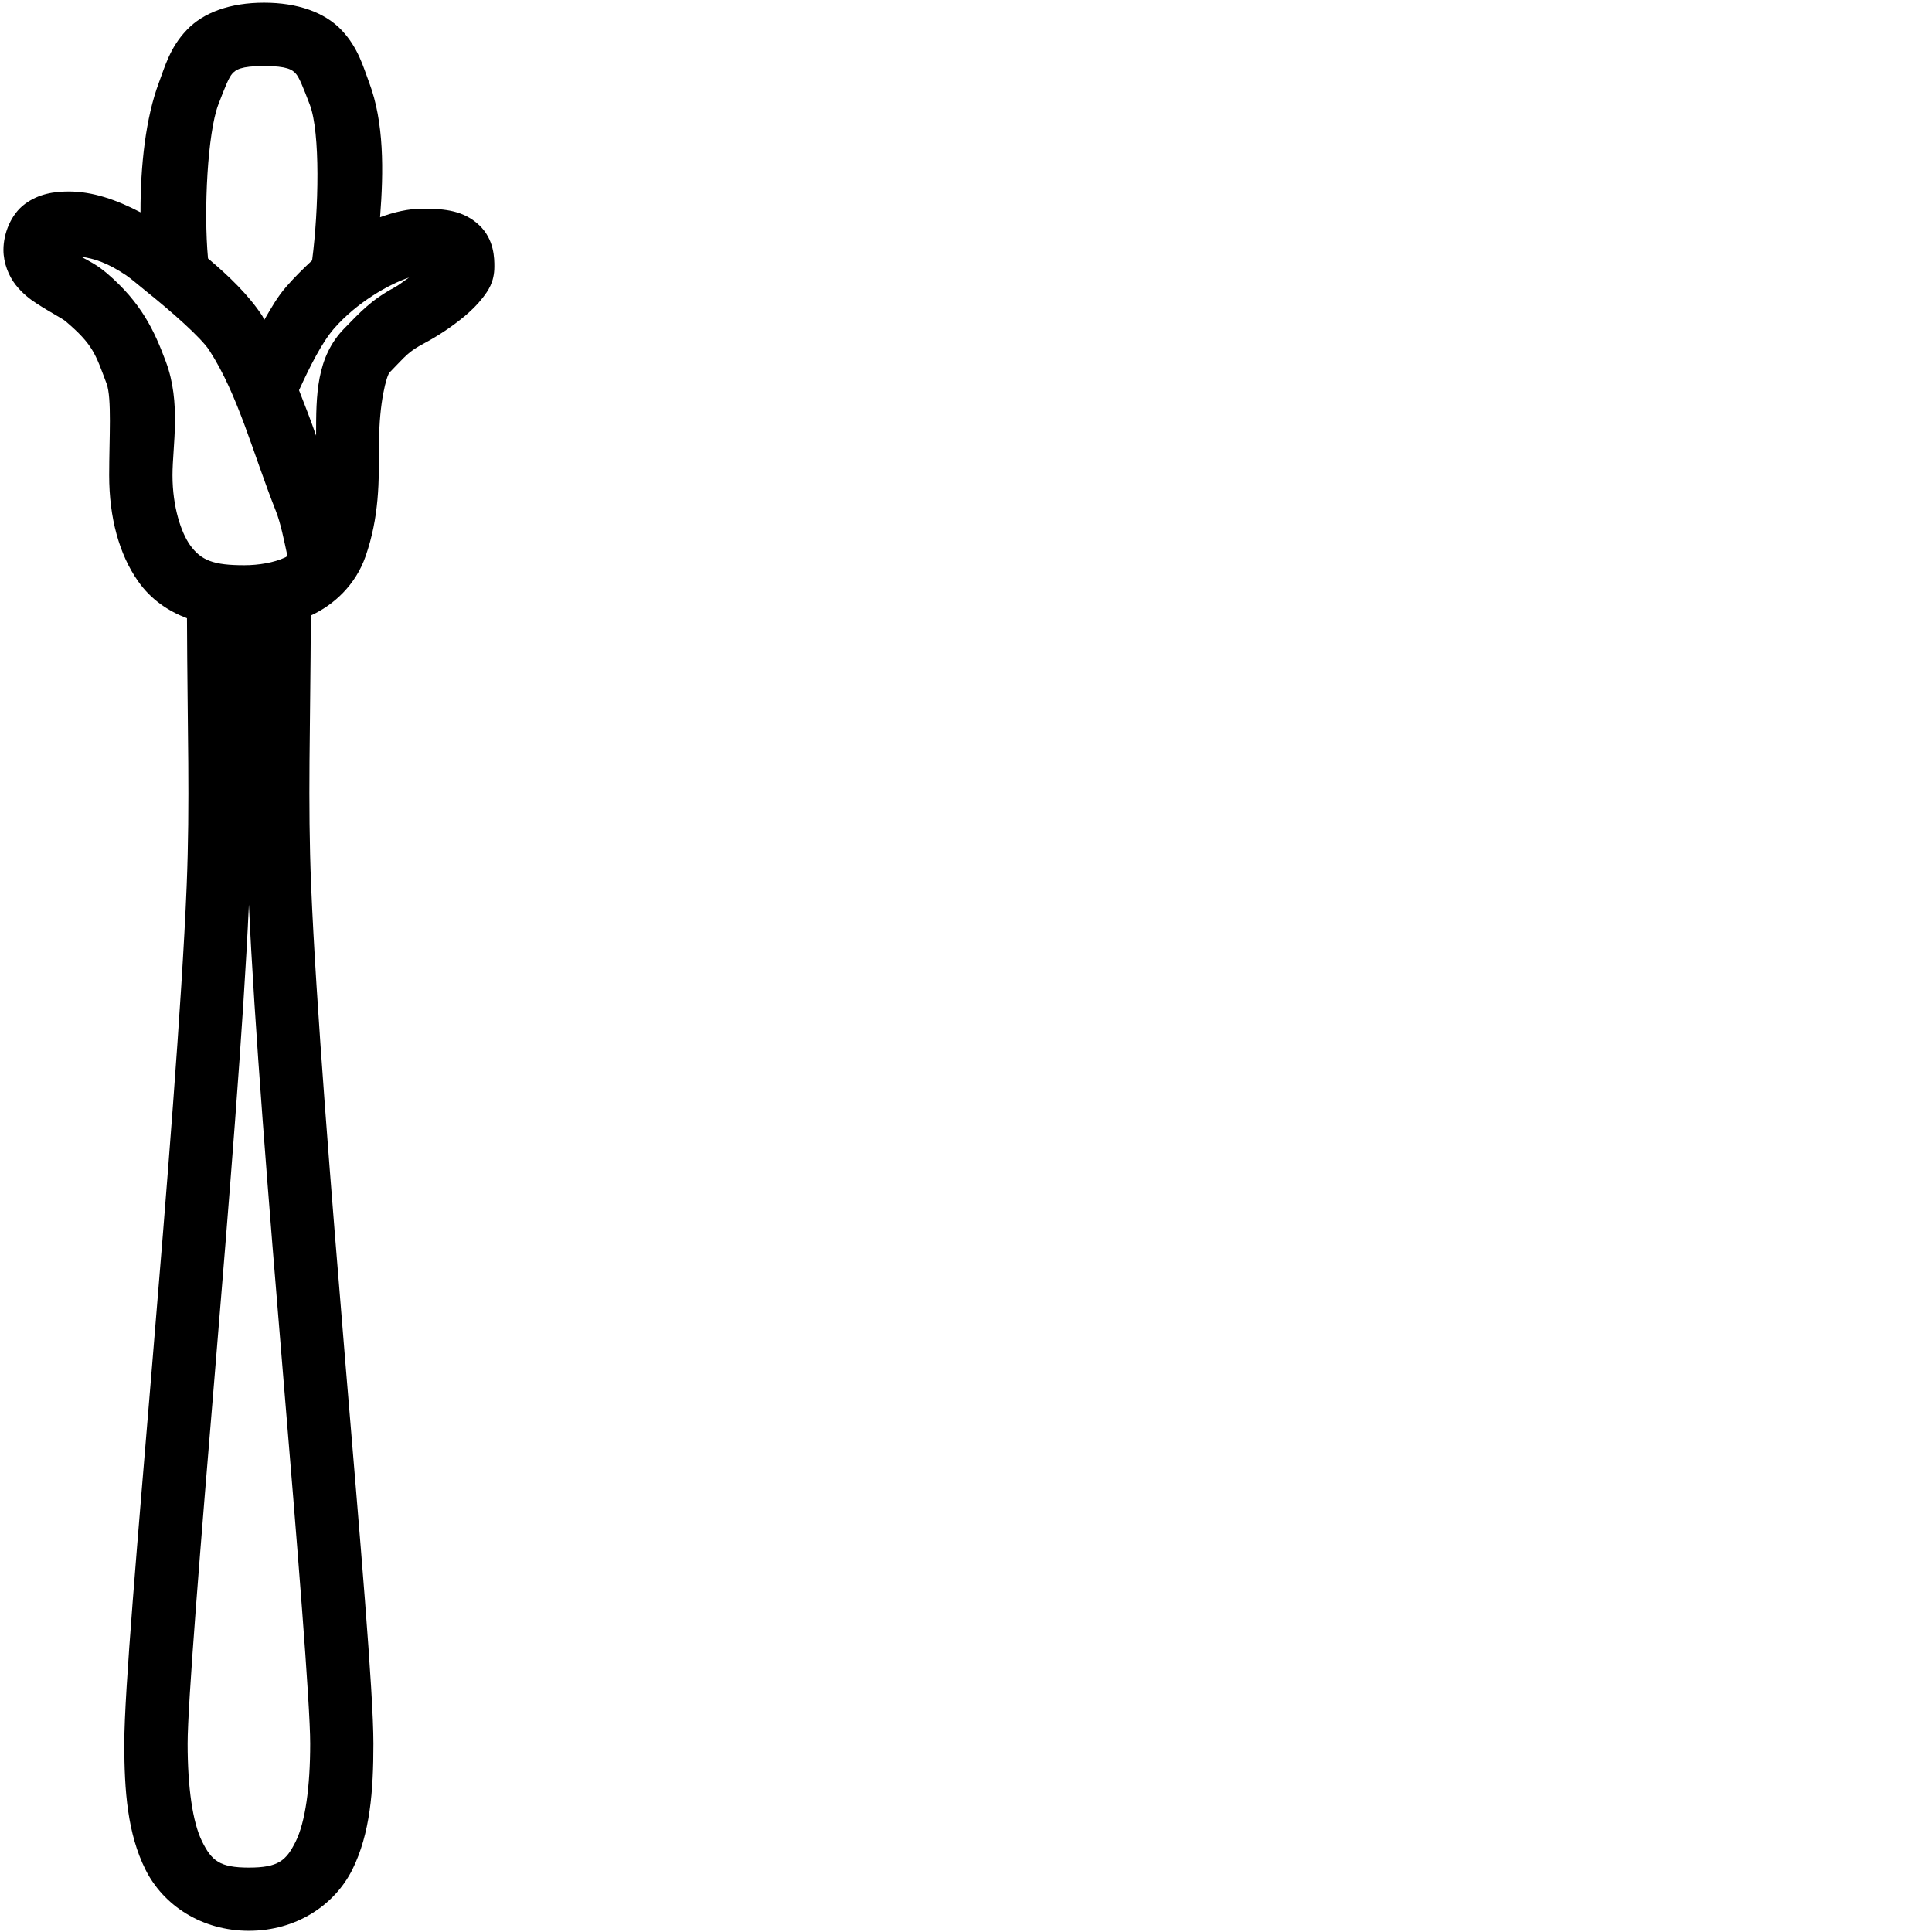 <?xml version="1.0" encoding="UTF-8" standalone="no"?>
<!-- Created with Inkscape (http://www.inkscape.org/) -->
<svg
   xmlns:dc="http://purl.org/dc/elements/1.1/"
   xmlns:cc="http://web.resource.org/cc/"
   xmlns:rdf="http://www.w3.org/1999/02/22-rdf-syntax-ns#"
   xmlns:svg="http://www.w3.org/2000/svg"
   xmlns="http://www.w3.org/2000/svg"
   xmlns:sodipodi="http://inkscape.sourceforge.net/DTD/sodipodi-0.dtd"
   xmlns:inkscape="http://www.inkscape.org/namespaces/inkscape"
   width="18px"
   height="18px"
   id="svg3987"
   sodipodi:version="0.32"
   inkscape:version="0.41.1"
   sodipodi:docbase="/home/rosmord/Travail/Gsigns/Ramessides/Fontes"
   sodipodi:docname="M127.svg">
  <defs
     id="defs3" />
  <sodipodi:namedview
     id="base"
     pagecolor="#ffffff"
     bordercolor="#666666"
     borderopacity="1.0"
     inkscape:pageopacity="0.0"
     inkscape:pageshadow="2"
     inkscape:zoom="33.111111"
     inkscape:cx="9.0000000"
     inkscape:cy="9.2257137"
     inkscape:document-units="px"
     inkscape:current-layer="layer1"
     inkscape:window-width="746"
     inkscape:window-height="774"
     inkscape:window-x="343"
     inkscape:window-y="139" />
  <g
     inkscape:label="Layer 1"
     inkscape:groupmode="layer"
     id="layer1">
    <path
       style="color:#000000;fill:#000000;fill-opacity:1;fill-rule:nonzero;stroke:none;stroke-width:6;stroke-linecap:butt;stroke-linejoin:round;stroke-miterlimit:4;stroke-dashoffset:0;stroke-opacity:1;marker:none;marker-start:none;marker-mid:none;marker-end:none;visibility:visible;display:inline;overflow:visible"
       d="M 2.46,0.025 C 2.148,0.025 1.896,0.114 1.739,0.28 C 1.581,0.446 1.535,0.625 1.481,0.768 C 1.357,1.096 1.308,1.547 1.309,1.978 C 1.085,1.861 0.863,1.784 0.642,1.784 C 0.506,1.784 0.362,1.804 0.231,1.901 C 0.1,1.999 0.032,2.177 0.032,2.328 C 0.032,2.453 0.082,2.572 0.145,2.653 C 0.209,2.734 0.278,2.787 0.342,2.828 C 0.469,2.911 0.581,2.967 0.612,2.994 C 0.869,3.213 0.889,3.298 0.993,3.574 C 1.043,3.71 1.017,4.084 1.017,4.428 C 1.017,4.822 1.11,5.165 1.287,5.416 C 1.405,5.584 1.564,5.692 1.742,5.76 C 1.746,6.816 1.771,7.464 1.739,8.256 C 1.695,9.332 1.551,11.117 1.416,12.733 C 1.282,14.349 1.158,15.765 1.158,16.245 C 1.158,16.686 1.188,17.083 1.355,17.418 C 1.521,17.752 1.88,17.989 2.319,17.989 C 2.758,17.989 3.116,17.752 3.283,17.418 C 3.449,17.083 3.479,16.686 3.479,16.245 C 3.479,15.765 3.356,14.349 3.221,12.733 C 3.087,11.117 2.943,9.332 2.899,8.256 C 2.866,7.456 2.892,6.808 2.896,5.733 C 2.897,5.732 2.898,5.733 2.899,5.733 C 3.11,5.636 3.313,5.45 3.406,5.183 C 3.533,4.816 3.532,4.499 3.532,4.118 C 3.532,3.752 3.602,3.499 3.63,3.47 C 3.789,3.307 3.803,3.278 3.955,3.197 C 4.075,3.133 4.209,3.046 4.33,2.945 C 4.39,2.894 4.445,2.842 4.496,2.776 C 4.547,2.71 4.606,2.63 4.606,2.484 C 4.606,2.412 4.607,2.232 4.465,2.098 C 4.322,1.964 4.152,1.944 3.94,1.944 C 3.802,1.944 3.669,1.977 3.541,2.024 C 3.575,1.593 3.579,1.138 3.439,0.768 C 3.385,0.625 3.339,0.446 3.182,0.28 C 3.024,0.114 2.772,0.025 2.46,0.025 z M 2.46,0.615 C 2.68,0.615 2.723,0.651 2.755,0.685 C 2.787,0.719 2.825,0.814 2.887,0.977 C 2.985,1.236 2.97,1.949 2.908,2.426 C 2.824,2.504 2.743,2.584 2.669,2.669 C 2.585,2.764 2.525,2.873 2.463,2.979 C 2.456,2.968 2.452,2.956 2.445,2.945 C 2.319,2.751 2.13,2.569 1.938,2.408 C 1.896,1.956 1.935,1.238 2.033,0.977 C 2.095,0.814 2.133,0.719 2.165,0.685 C 2.197,0.651 2.24,0.615 2.46,0.615 z M 0.756,2.392 C 0.88,2.409 1.002,2.449 1.174,2.564 C 1.219,2.594 1.301,2.665 1.367,2.718 C 1.593,2.899 1.875,3.147 1.95,3.264 C 2.218,3.677 2.355,4.218 2.571,4.763 C 2.615,4.875 2.645,5.028 2.678,5.18 C 2.669,5.185 2.664,5.191 2.653,5.195 C 2.554,5.241 2.412,5.266 2.276,5.266 C 1.992,5.266 1.873,5.223 1.769,5.076 C 1.688,4.96 1.607,4.724 1.607,4.428 C 1.607,4.155 1.689,3.754 1.545,3.369 C 1.439,3.085 1.32,2.823 0.996,2.546 C 0.899,2.464 0.827,2.431 0.756,2.392 z M 3.811,2.586 C 3.763,2.618 3.715,2.657 3.676,2.678 C 3.46,2.793 3.356,2.909 3.209,3.059 C 2.945,3.328 2.945,3.685 2.945,4.059 C 2.896,3.917 2.843,3.781 2.786,3.636 C 2.886,3.417 3,3.189 3.114,3.059 C 3.324,2.819 3.622,2.648 3.811,2.586 z M 2.319,8.428 C 2.369,9.537 2.505,11.22 2.635,12.779 C 2.77,14.396 2.89,15.879 2.89,16.245 C 2.89,16.65 2.844,16.978 2.755,17.157 C 2.666,17.336 2.592,17.4 2.319,17.4 C 2.046,17.4 1.972,17.336 1.883,17.157 C 1.794,16.978 1.748,16.65 1.748,16.245 C 1.748,15.879 1.868,14.396 2.003,12.779 C 2.132,11.22 2.269,9.537 2.319,8.428 z "
       id="path1309" />
  </g>
</svg>
